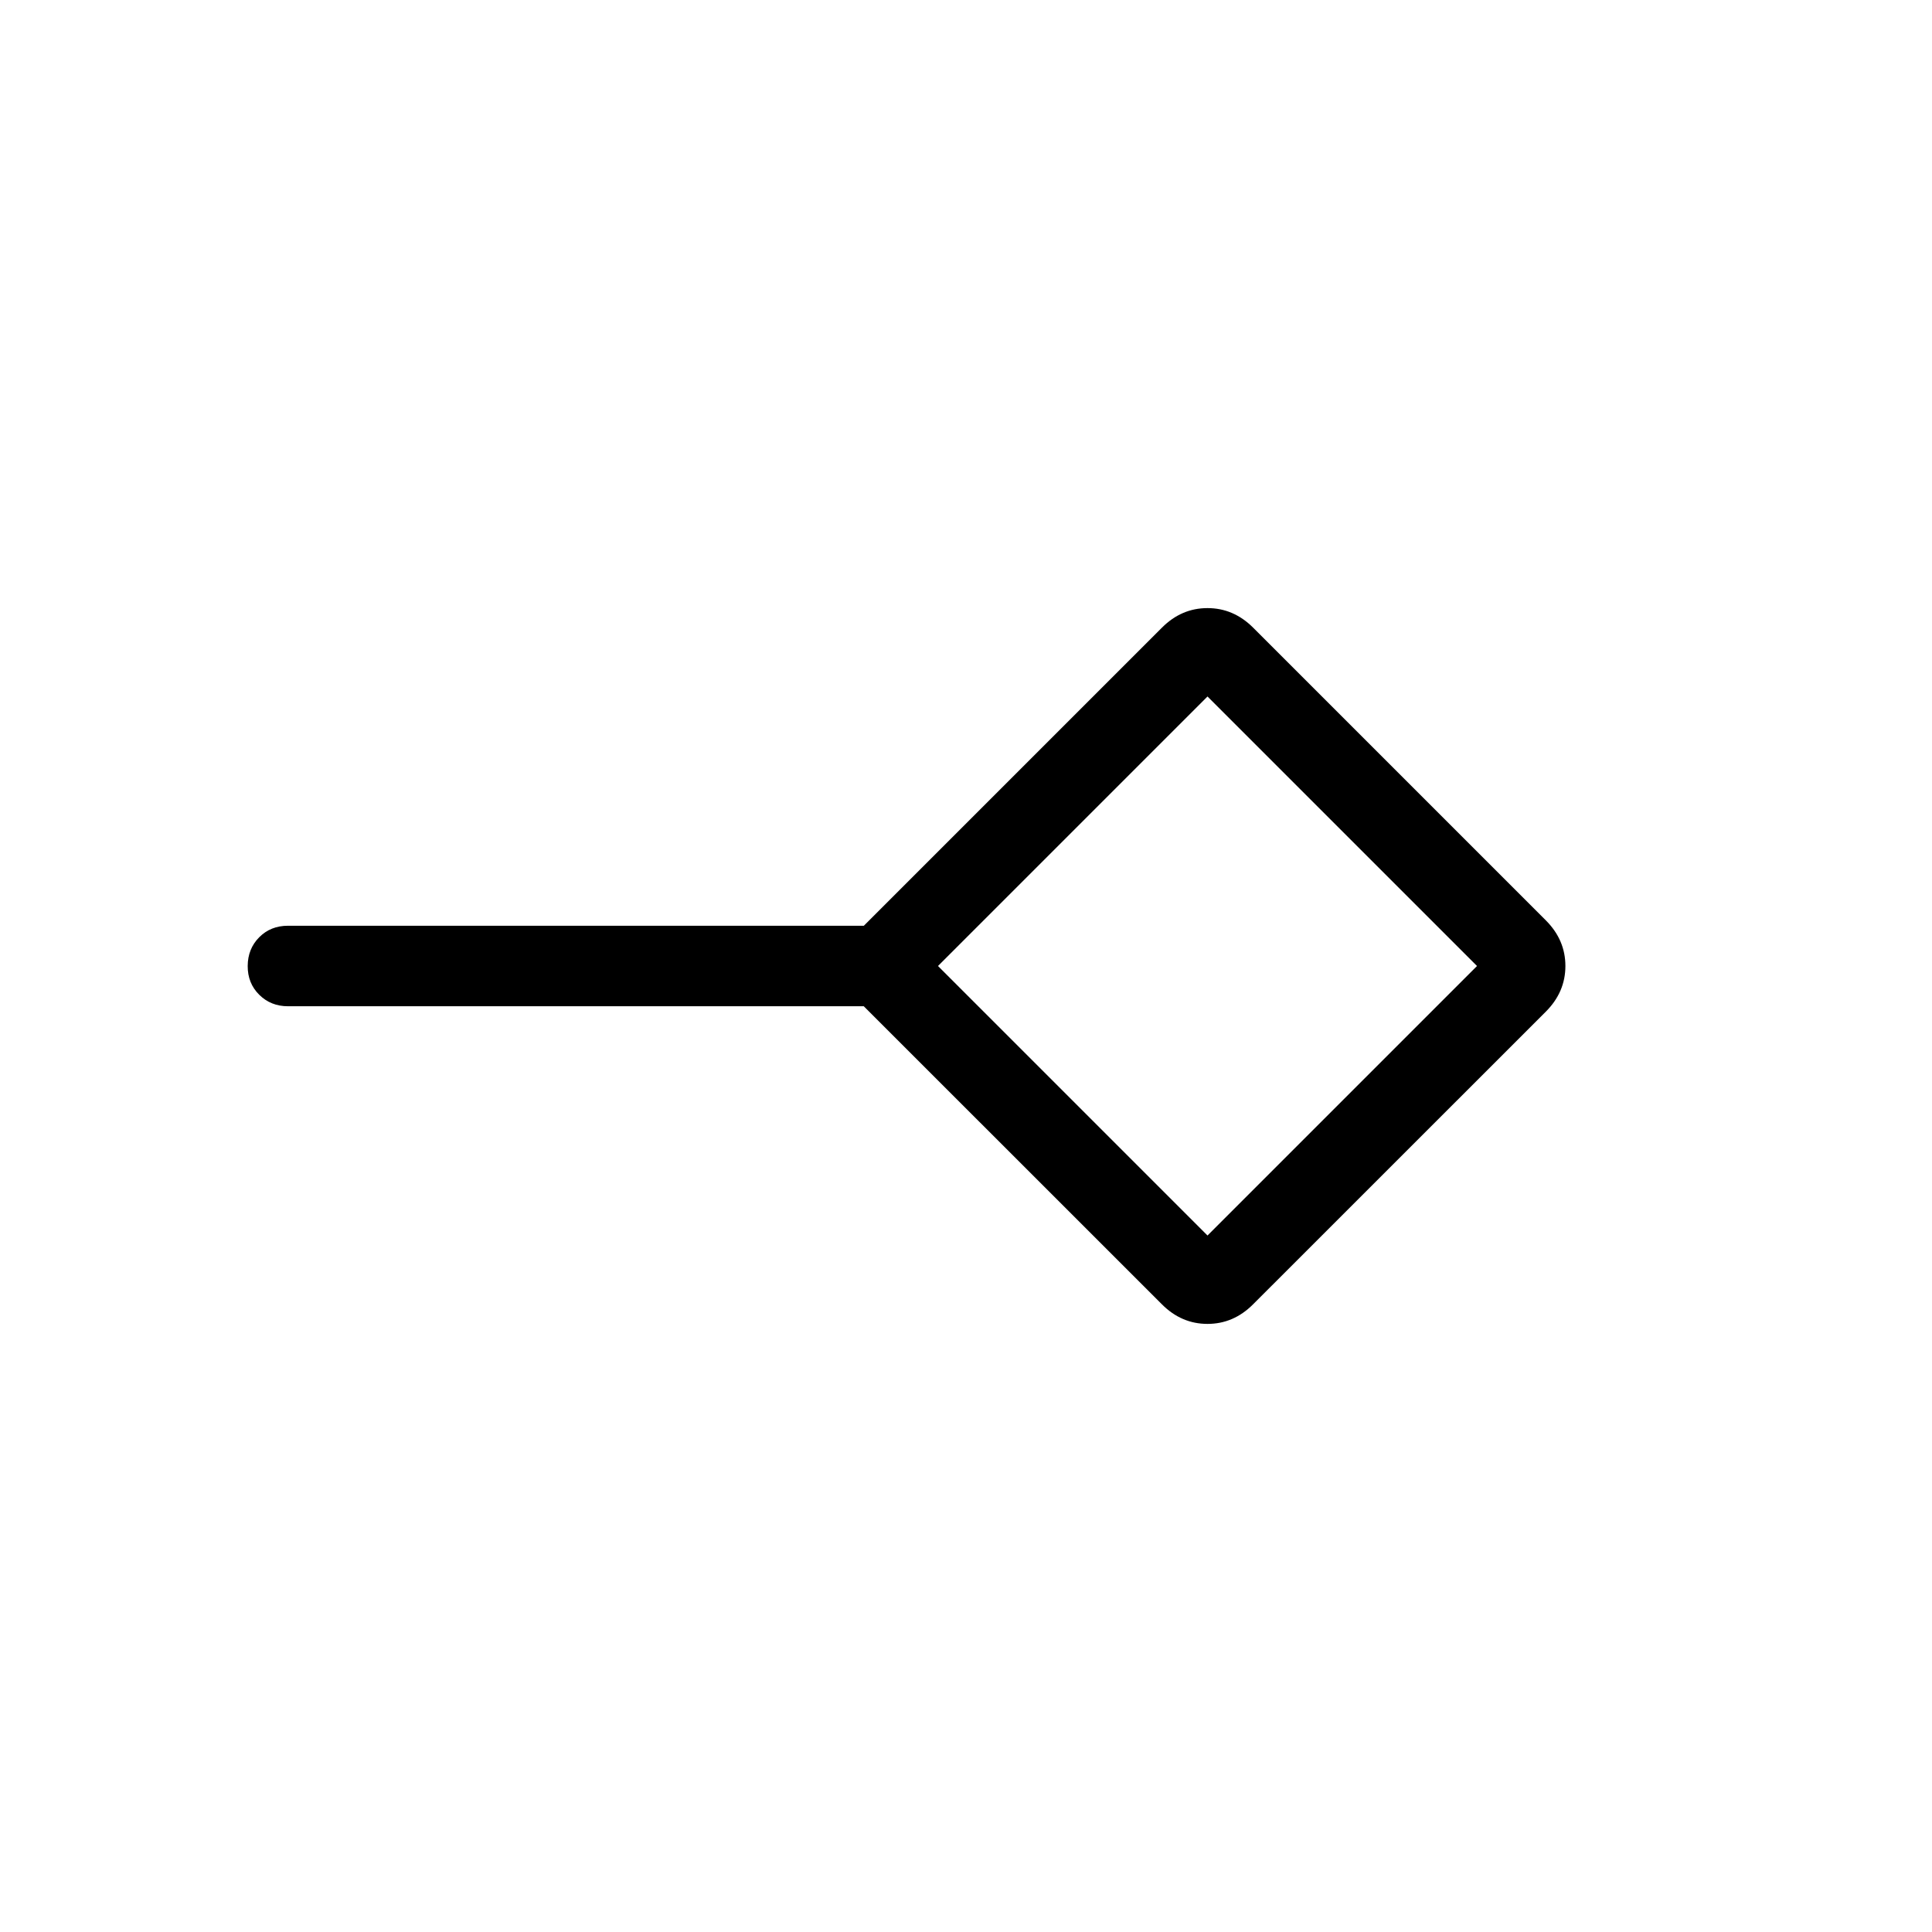 <svg xmlns="http://www.w3.org/2000/svg" width="3em" height="3em" viewBox="0 0 24 24"><path fill="currentColor" d="M15 15.348L18.348 12L15 8.652L11.652 12zm-.565.856L10.73 12.5H3.577q-.213 0-.357-.143T3.077 12t.143-.357t.357-.143h7.154l3.704-3.704q.242-.242.565-.242t.566.242l3.638 3.638q.242.243.242.566t-.242.566l-3.639 3.638q-.242.242-.565.242t-.565-.242M15 12"/></svg>